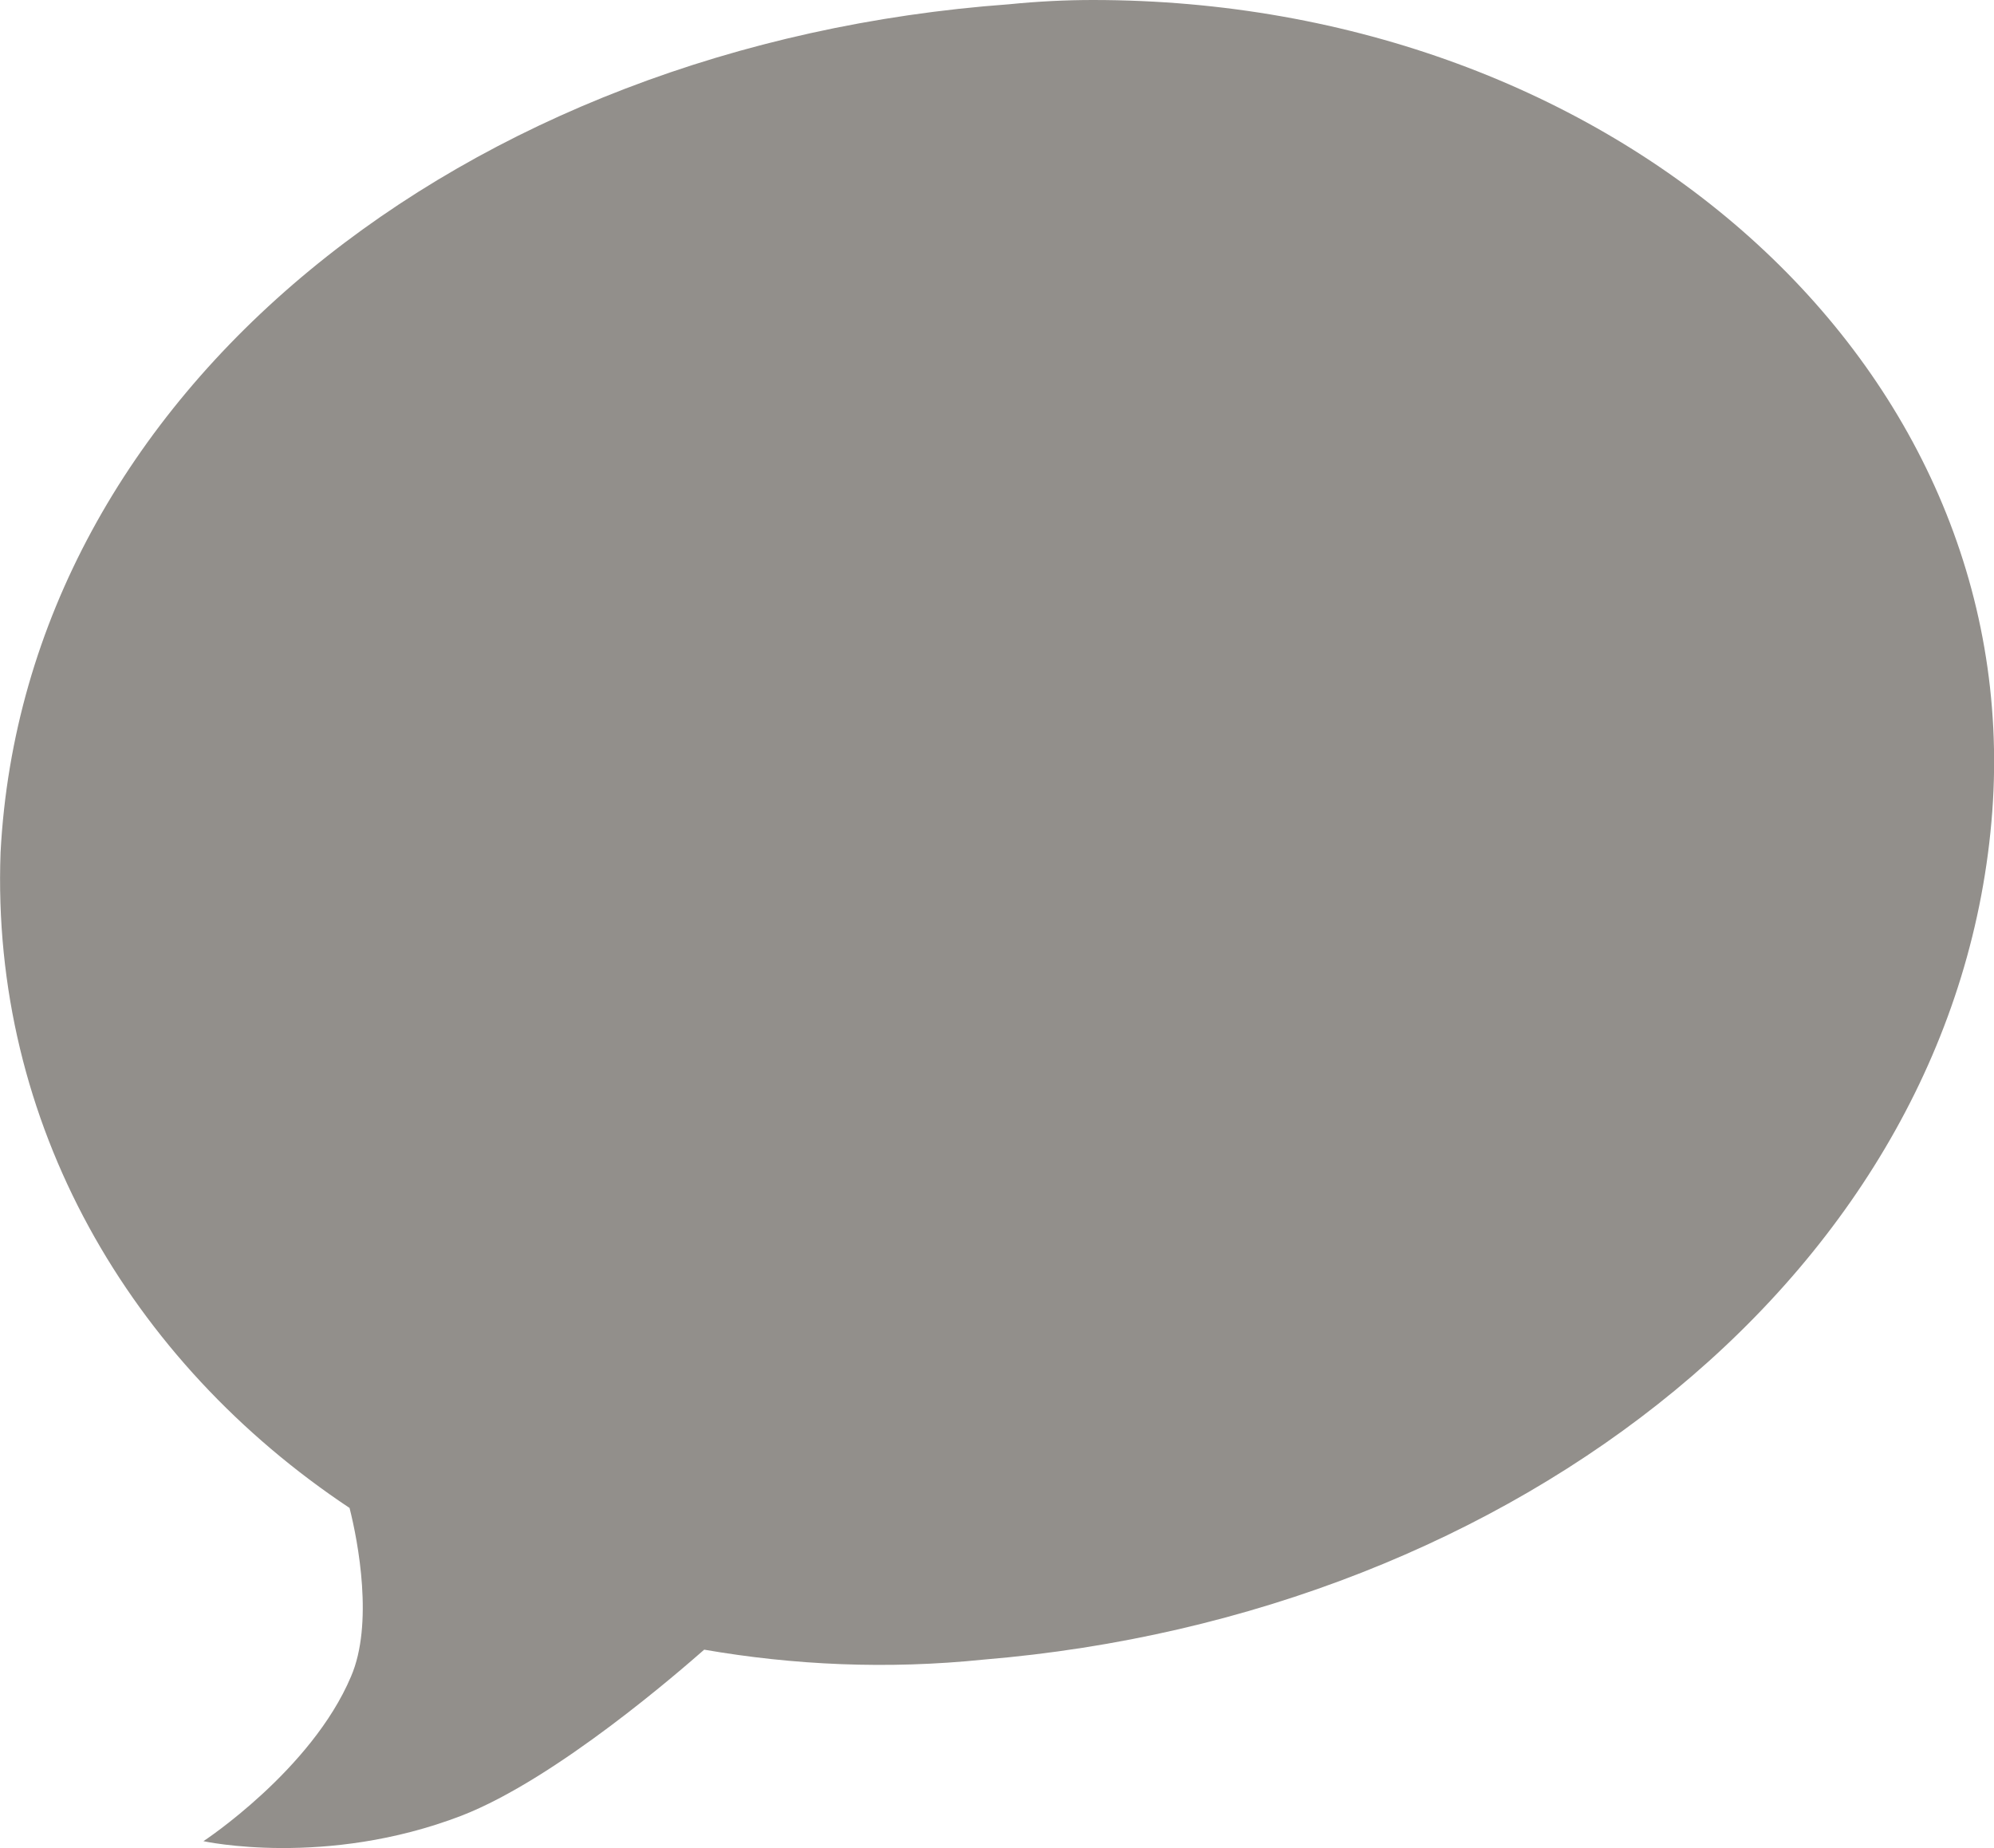 <?xml version="1.0" encoding="utf-8"?>
<!-- Generator: Adobe Illustrator 16.0.4, SVG Export Plug-In . SVG Version: 6.00 Build 0)  -->
<!DOCTYPE svg PUBLIC "-//W3C//DTD SVG 1.1//EN" "http://www.w3.org/Graphics/SVG/1.1/DTD/svg11.dtd">
<svg version="1.1" id="Layer_1" xmlns="http://www.w3.org/2000/svg" xmlns:xlink="http://www.w3.org/1999/xlink" x="0px" y="0px"
	 width="14.056px" height="13.029px" viewBox="0 0 14.056 13.029" enable-background="new 0 0 14.056 13.029" xml:space="preserve">
<path fill="#928F8B" d="M7.114,0.03c-3.84,0.28-6.94,2.729-7.11,5.979l0,0c-0.07,1.91,0.91,3.59,2.46,4.621l0,0
	c0.061,0.24,0.17,0.82,0.01,1.189l0,0c-0.279,0.66-1.04,1.16-1.04,1.16l0,0c0,0,0.86,0.189,1.82-0.18l0,0
	c0.67-0.26,1.55-1.03,1.71-1.17l0,0c0.63,0.109,1.29,0.14,1.97,0.07l0,0c3.761-0.311,6.87-2.761,7.11-5.98l0,0
	C14.274,2.56,11.374,0,7.704,0l0,0C7.513,0,7.313,0.01,7.114,0.03L7.114,0.03z"/>
</svg>

